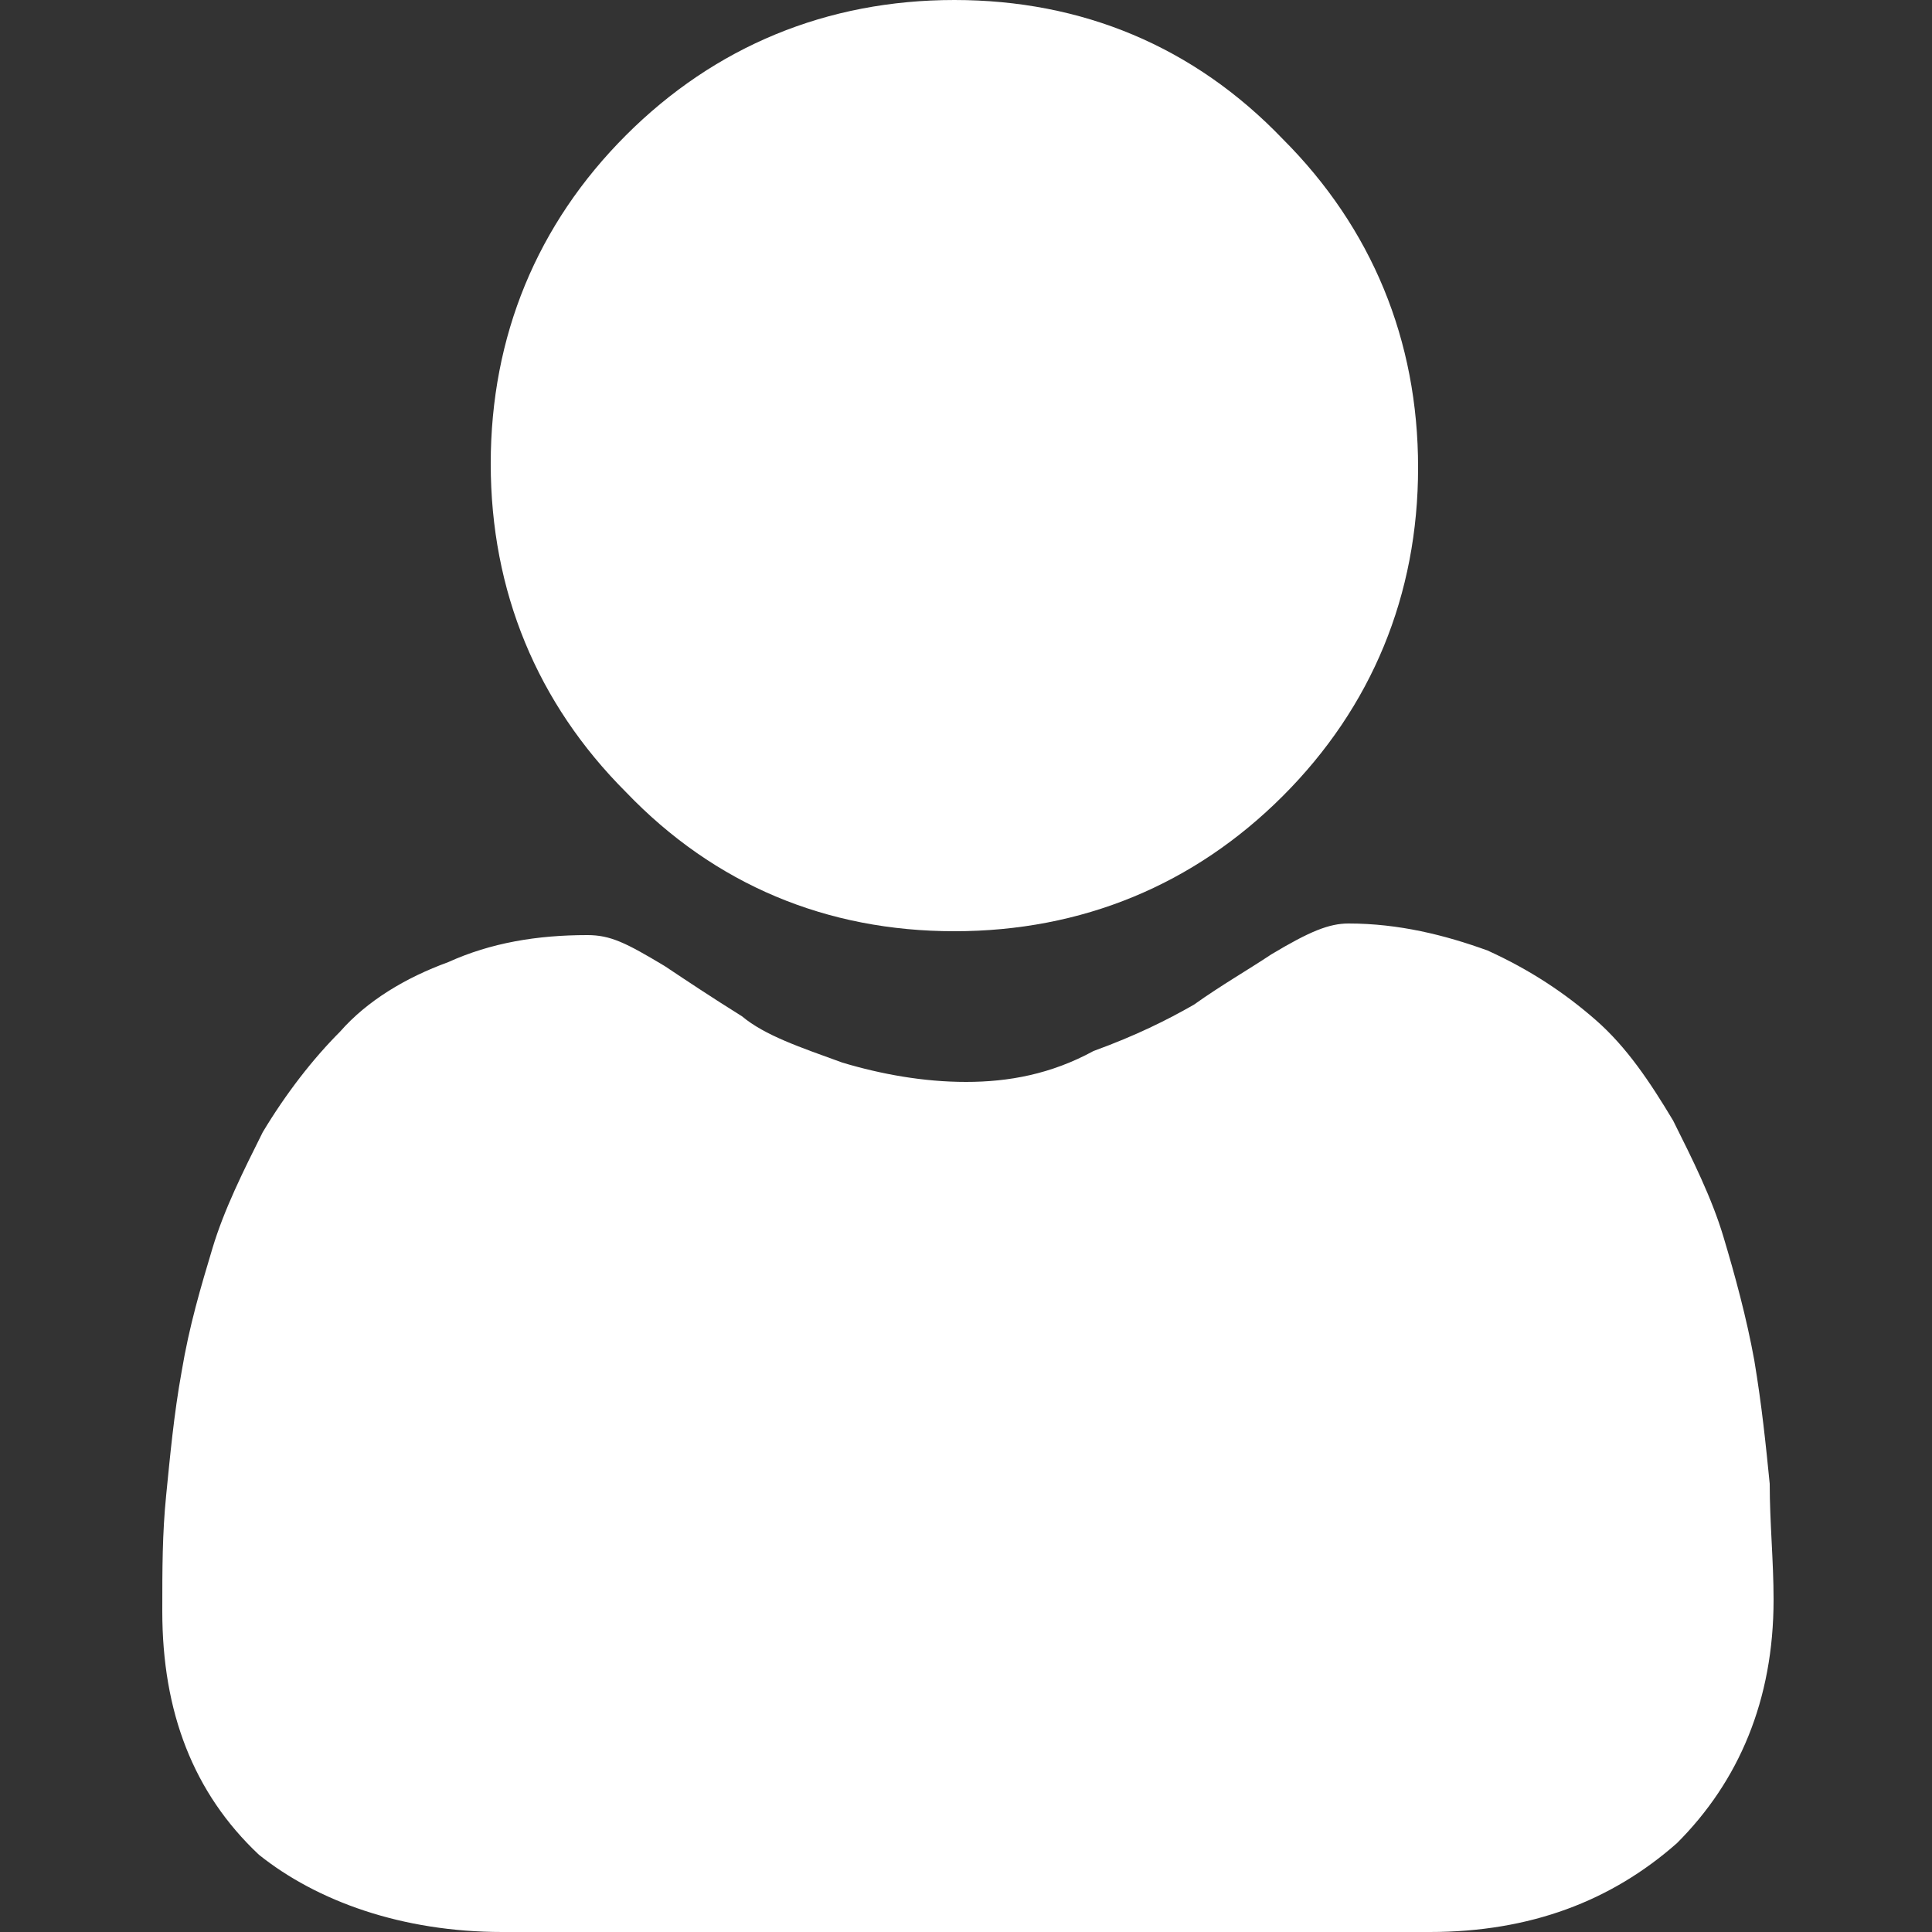 <?xml version="1.0" encoding="utf-8"?>
<!-- Generator: Adobe Illustrator 22.0.1, SVG Export Plug-In . SVG Version: 6.00 Build 0)  -->
<svg version="1.1" id="圖層_1" xmlns="http://www.w3.org/2000/svg" xmlns:xlink="http://www.w3.org/1999/xlink" x="0px" y="0px"
     width="50px" height="50px" viewBox="0 0 50 50" style="enable-background:new 0 0 50 50;" xml:space="preserve">
<rect x="0" y="0" width="50" height="50" fill="#333333" stroke="none"/>
<style type="text/css">
	.st0{fill:#FFFFFF;}
</style>
    <g>
	<path class="st0" d="M24.7,24.1c3.3,0,6.2-1.2,8.5-3.5c2.3-2.3,3.5-5.2,3.5-8.5c0-3.3-1.2-6.2-3.5-8.5C30.9,1.2,28,0,24.7,0
		c-3.3,0-6.2,1.2-8.5,3.5s-3.5,5.2-3.5,8.5c0,3.3,1.2,6.2,3.5,8.5C18.5,22.9,21.4,24.1,24.7,24.1z"/>
        <path class="st0" d="M45.8,38.4c-0.1-1-0.2-2-0.4-3.2c-0.2-1.1-0.5-2.2-0.8-3.2c-0.3-1-0.8-2-1.3-3c-0.6-1-1.2-1.9-2-2.6
		c-0.8-0.7-1.7-1.3-2.8-1.8c-1.1-0.4-2.3-0.7-3.6-0.7c-0.5,0-1,0.2-2,0.8c-0.6,0.4-1.3,0.8-2,1.3c-0.7,0.4-1.5,0.8-2.6,1.2
		C27.2,27.8,26.1,28,25,28s-2.2-0.2-3.2-0.5c-1.1-0.4-2-0.7-2.6-1.2c-0.8-0.5-1.4-0.9-2-1.3c-1-0.6-1.4-0.8-2-0.8
		c-1.3,0-2.5,0.2-3.6,0.7c-1.1,0.4-2.1,1-2.8,1.8c-0.7,0.7-1.4,1.6-2,2.6c-0.5,1-1,2-1.3,3c-0.3,1-0.6,2-0.8,3.2
		c-0.2,1.1-0.3,2.2-0.4,3.2c-0.1,1-0.1,1.9-0.1,3c0,2.6,0.8,4.7,2.5,6.3C8.2,49.2,10.4,50,13,50H37c2.6,0,4.7-0.8,6.4-2.3
		c1.6-1.6,2.5-3.7,2.5-6.3C45.9,40.4,45.8,39.4,45.8,38.4z"/>
</g>
</svg>
